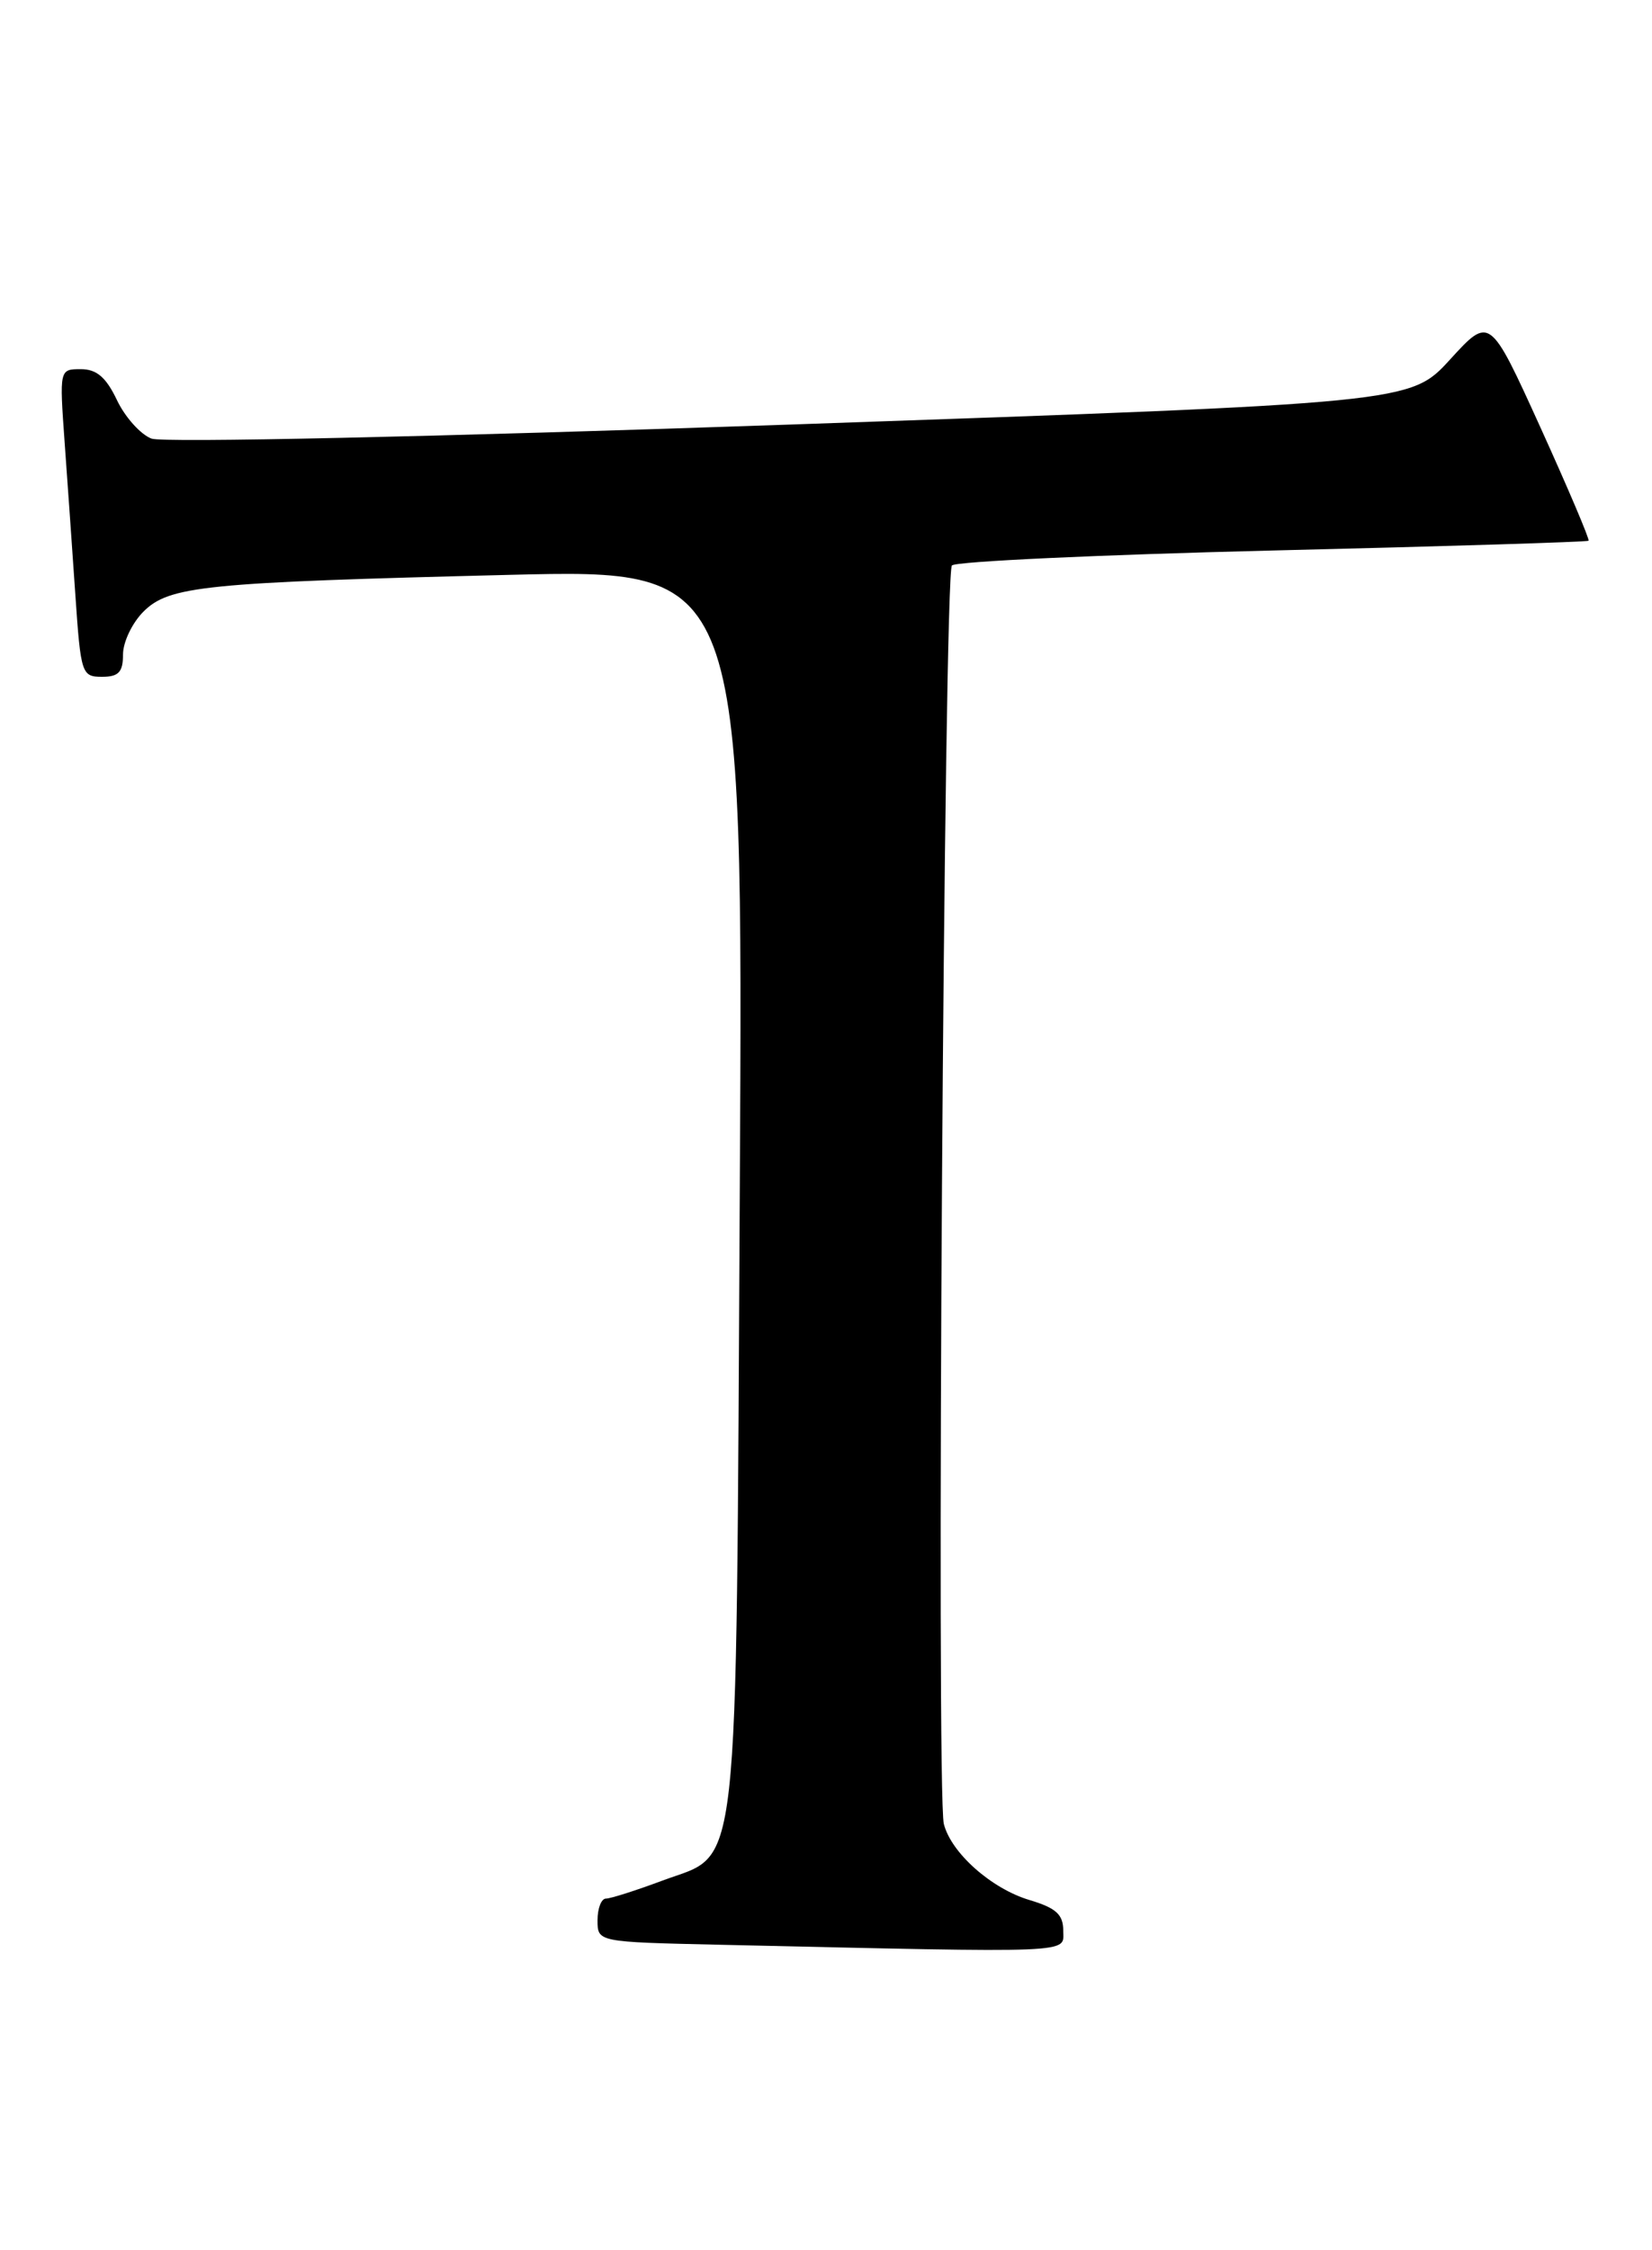 <?xml version="1.0" encoding="UTF-8" standalone="no"?>
<!DOCTYPE svg PUBLIC "-//W3C//DTD SVG 1.1//EN" "http://www.w3.org/Graphics/SVG/1.1/DTD/svg11.dtd" >
<svg xmlns="http://www.w3.org/2000/svg" xmlns:xlink="http://www.w3.org/1999/xlink" version="1.1" viewBox="0 0 188 256">
 <g >
 <path fill="currentColor"
d=" M 121.00 219.66 C 121.00 217.81 120.19 217.07 117.14 216.16 C 112.81 214.86 108.24 210.80 107.41 207.51 C 106.53 203.98 107.42 65.25 108.33 64.33 C 108.79 63.87 125.22 63.11 144.83 62.63 C 164.45 62.16 180.62 61.66 180.78 61.52 C 180.93 61.39 178.46 55.58 175.30 48.62 C 169.54 35.95 169.54 35.95 165.02 40.90 C 160.50 45.85 160.50 45.85 90.00 48.30 C 49.36 49.71 18.54 50.39 17.24 49.90 C 16.00 49.43 14.23 47.46 13.31 45.52 C 12.07 42.92 11.00 42.00 9.20 42.00 C 6.77 42.00 6.76 42.02 7.35 50.25 C 7.68 54.79 8.23 62.66 8.58 67.75 C 9.19 76.66 9.30 77.00 11.61 77.00 C 13.50 77.00 14.00 76.47 14.00 74.45 C 14.00 73.05 15.04 70.87 16.32 69.59 C 19.25 66.66 23.21 66.26 58.04 65.40 C 84.58 64.75 84.58 64.75 84.19 135.12 C 83.74 215.66 84.31 210.62 75.37 213.96 C 72.37 215.08 69.49 216.00 68.96 216.00 C 68.43 216.00 68.00 217.11 68.00 218.47 C 68.00 220.94 68.00 220.94 81.75 221.25 C 123.01 222.18 121.00 222.26 121.00 219.66 Z "/>
</g>
</svg>